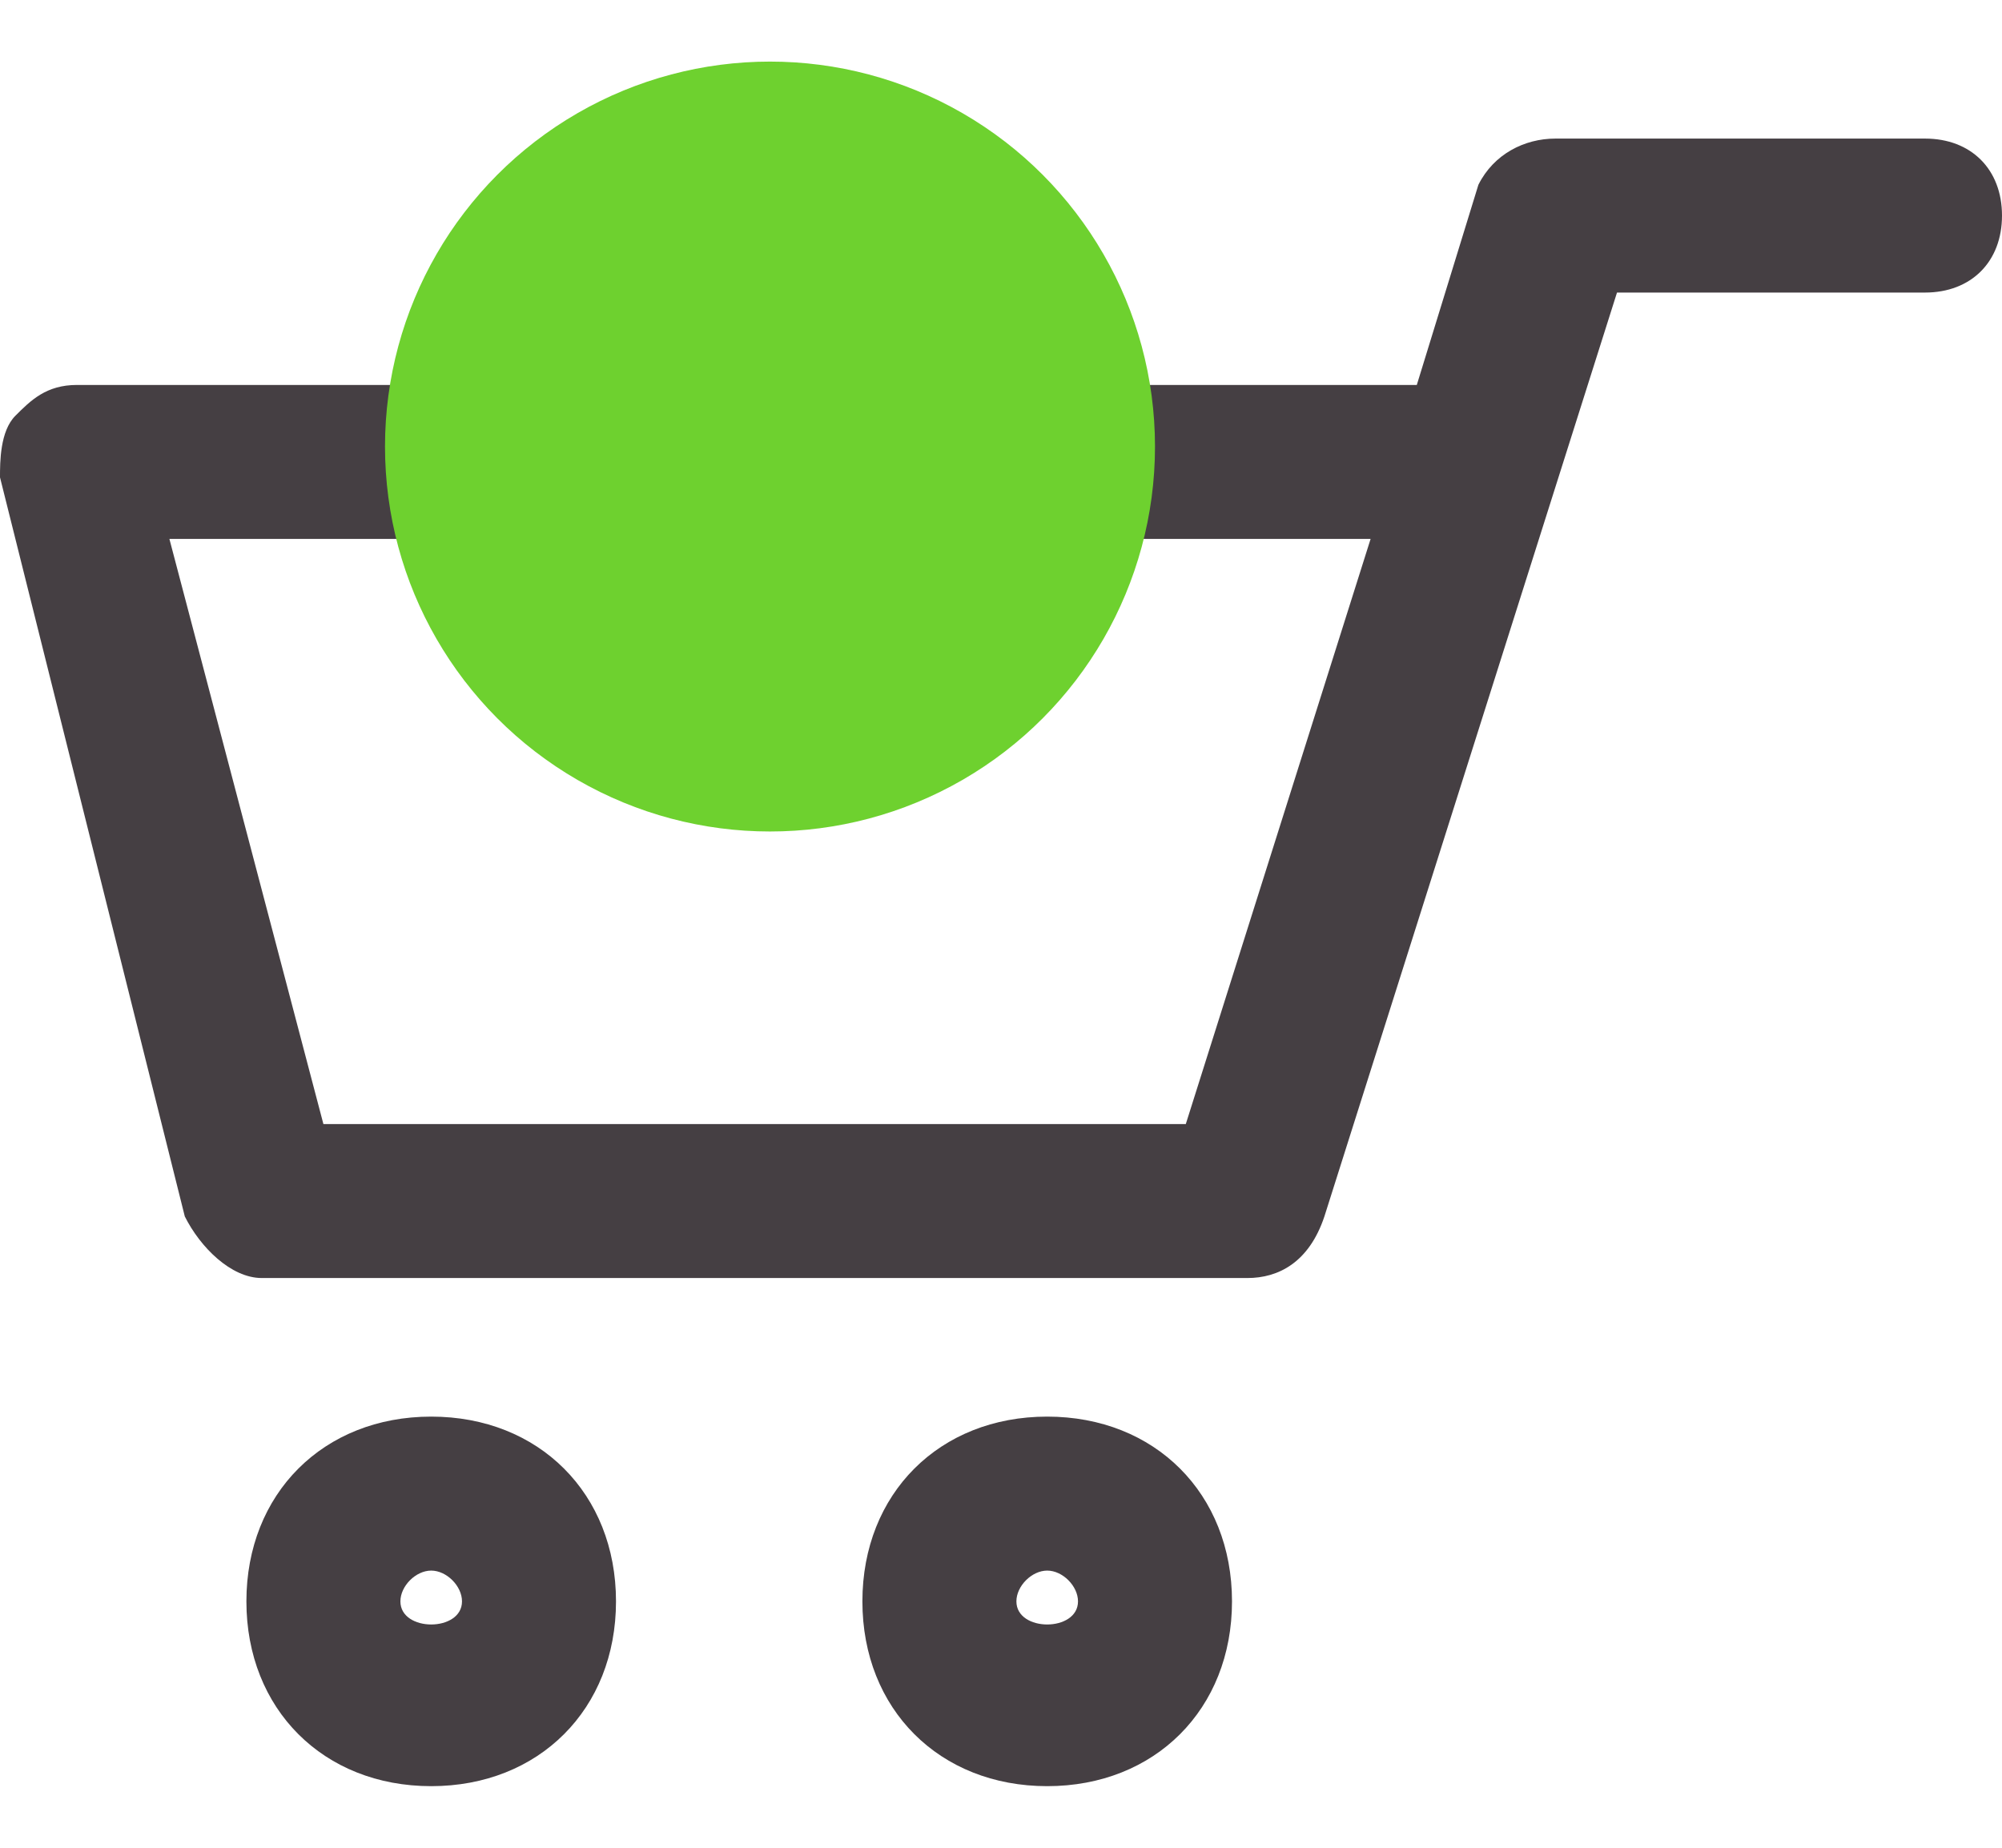 <?xml version="1.0" encoding="utf-8"?>
<!-- Generator: Adobe Illustrator 20.1.0, SVG Export Plug-In . SVG Version: 6.00 Build 0)  -->
<svg version="1.1" baseProfile="tiny" id="Layer_1" xmlns="http://www.w3.org/2000/svg" xmlns:xlink="http://www.w3.org/1999/xlink"
	 x="0px" y="0px" width="13px" height="12px" viewBox="0 0 13 12" xml:space="preserve">
<title>Group 2</title>
<desc>Created with Sketch.</desc>
<g id="Symbols">
	<g id="main-Navigation" transform="translate(-1397, -21)">
		<g id="Group-13">
			<g id="Group-2" transform="translate(1398, 21)">
				<g id="Stroke-1">
					<path fill="#453F43" d="M1.8,11.6c-0.7,0-1.2-0.5-1.2-1.2s0.5-1.2,1.2-1.2S3,9.7,3,10.4S2.5,11.6,1.8,11.6z M1.8,10.2
						c-0.1,0-0.2,0.1-0.2,0.2c0,0.2,0.4,0.2,0.4,0C2,10.3,1.9,10.2,1.8,10.2z"/>
				</g>
				<g id="Stroke-3">
					<path fill="#453F43" d="M5.8,11.6c-0.7,0-1.2-0.5-1.2-1.2s0.5-1.2,1.2-1.2S7,9.7,7,10.4S6.5,11.6,5.8,11.6z M5.8,10.2
						c-0.1,0-0.2,0.1-0.2,0.2c0,0.2,0.4,0.2,0.4,0C6,10.3,5.9,10.2,5.8,10.2z"/>
				</g>
				<g id="Stroke-5">
					<path fill="#453F43" d="M7.1,8.3H0.7c-0.2,0-0.4-0.2-0.5-0.4L-1,3.1C-1,3-1,2.8-0.9,2.7c0.1-0.1,0.2-0.2,0.4-0.2h8.7l0.4-1.3
						C8.7,1,8.9,0.9,9.1,0.9h2.4c0.3,0,0.5,0.2,0.5,0.5s-0.2,0.5-0.5,0.5h-2L7.6,7.9C7.5,8.2,7.3,8.3,7.1,8.3z M1.1,7.3h5.6l1.2-3.8
						H0.1L1.1,7.3z"/>
				</g>
				<g id="Oval-2">
					<circle fill="#6ED12F" cx="4" cy="2.9" r="2.5"/>
				</g>
			</g>
		</g>
	</g>
</g>
</svg>
